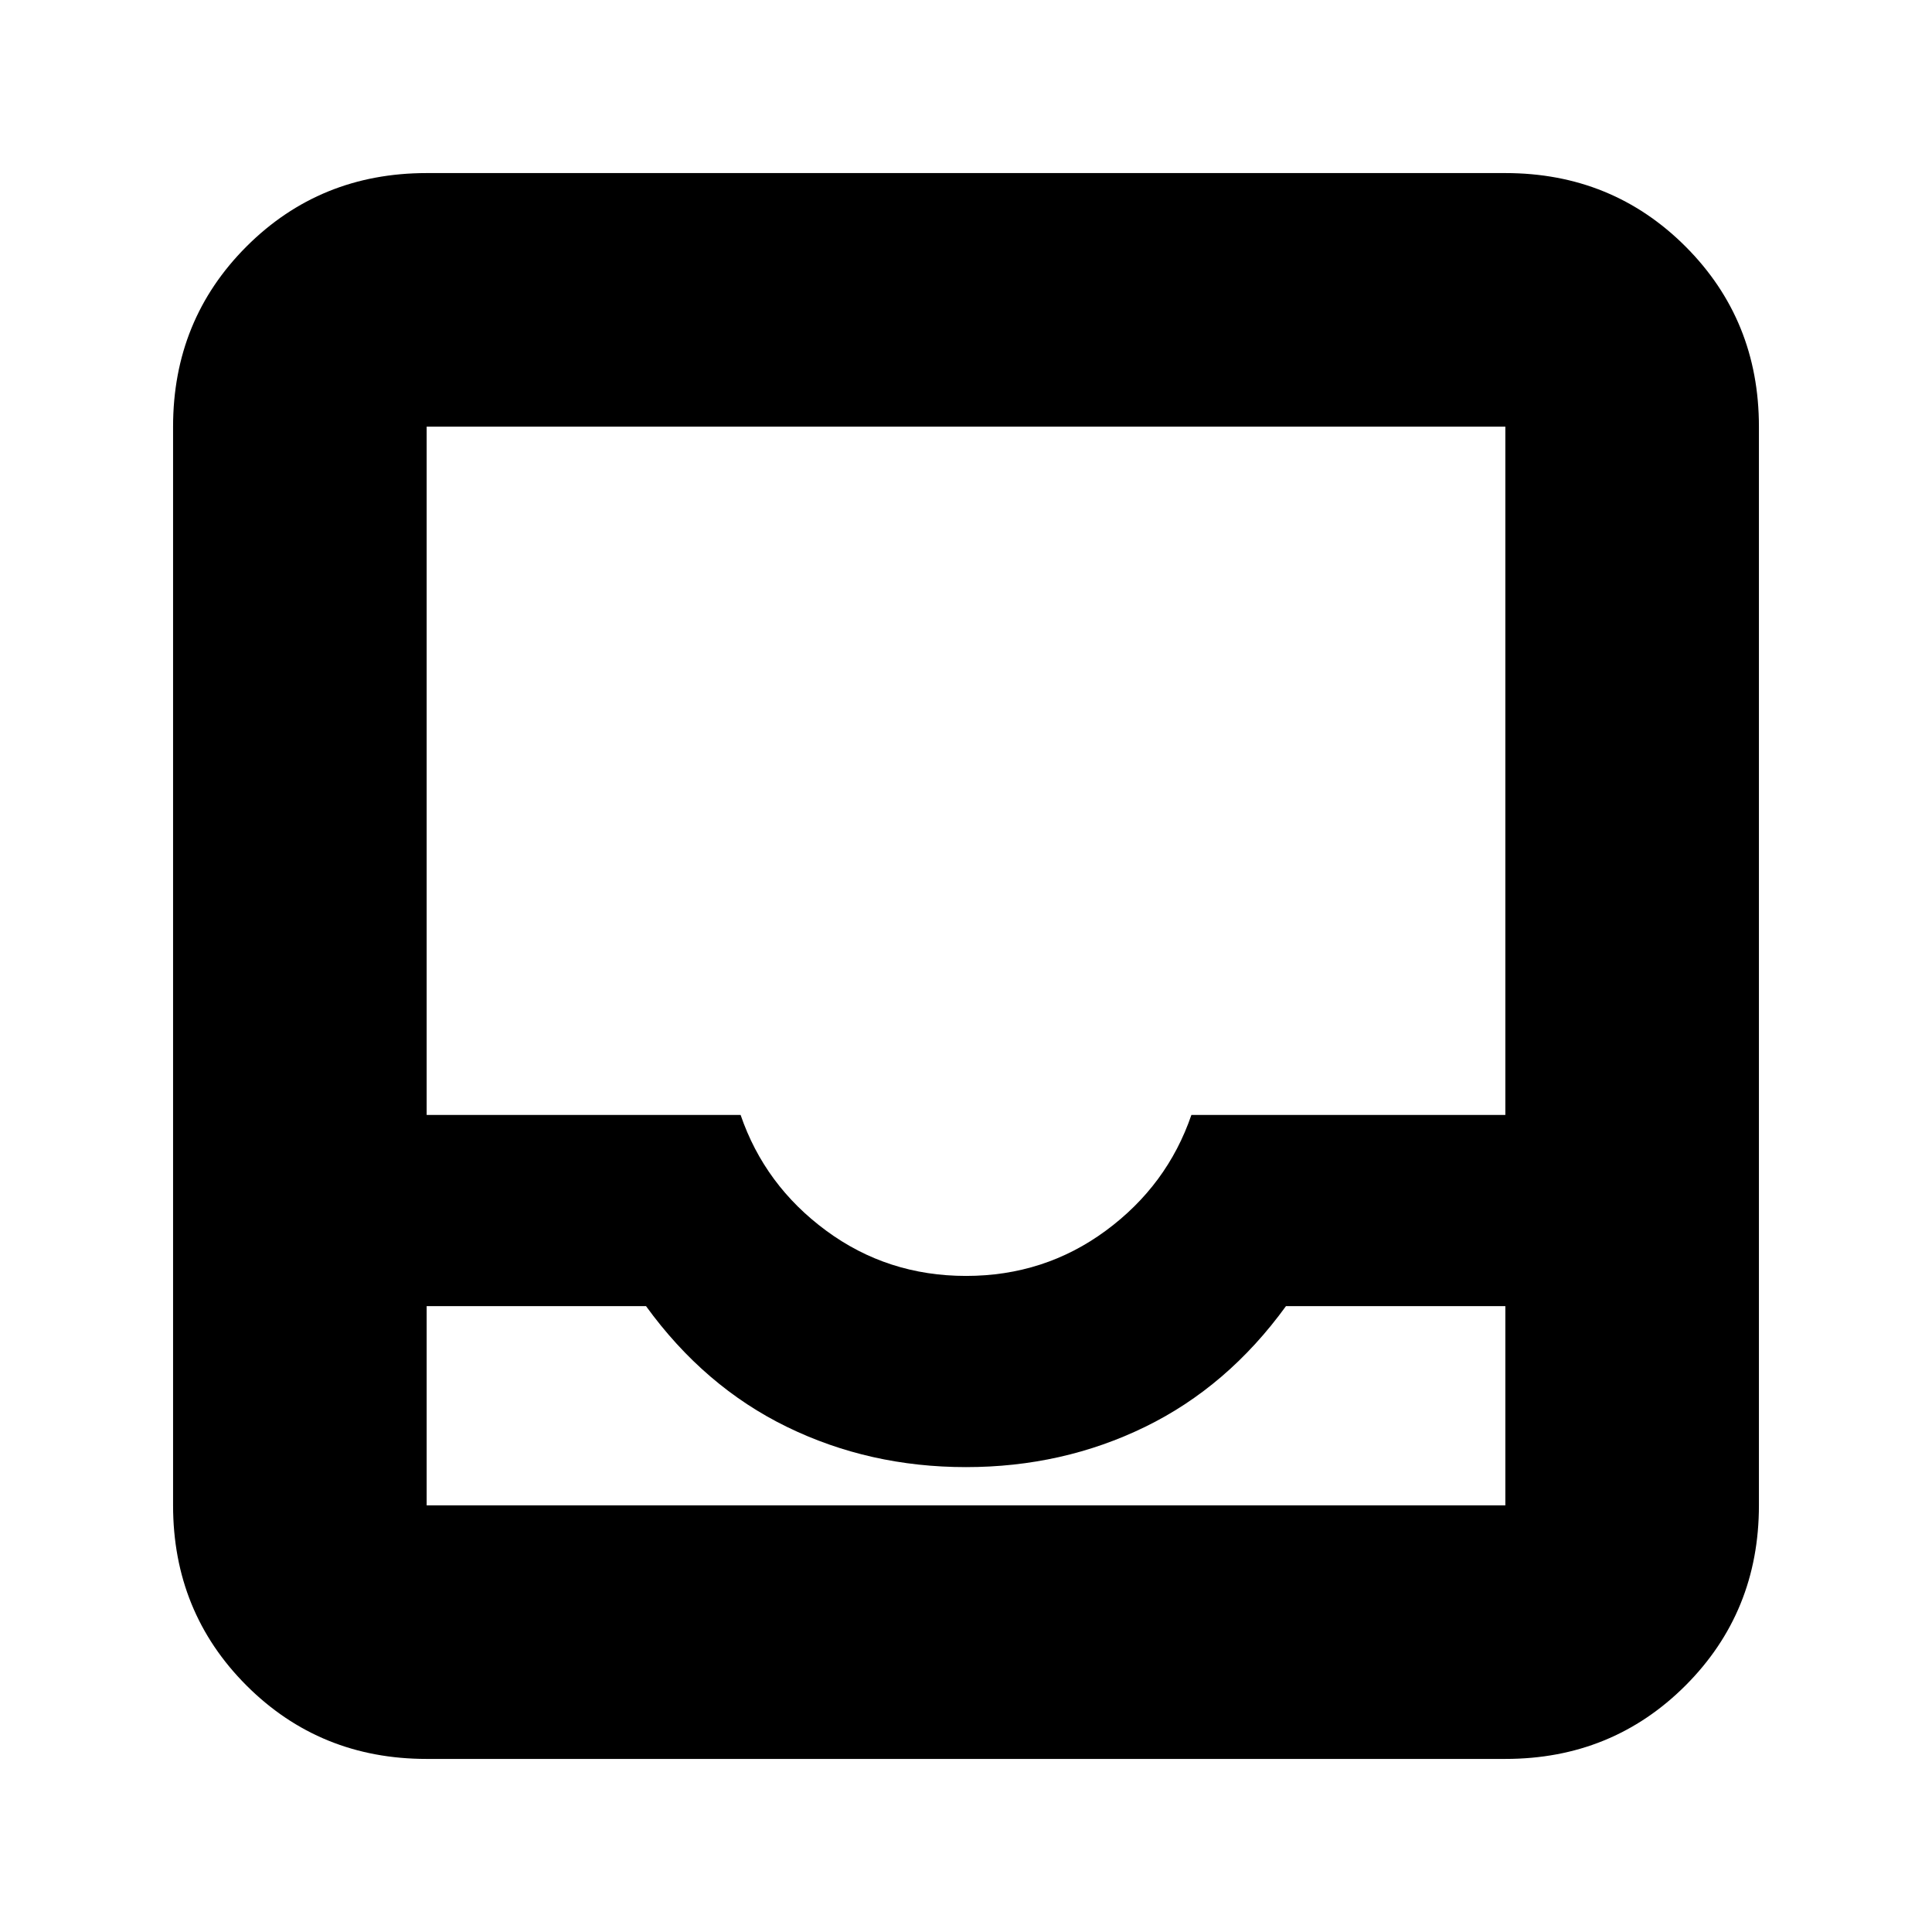 <svg xmlns="http://www.w3.org/2000/svg" height="24" width="24"><path d="M5.3 21.85q-1.325 0-2.238-.912-.912-.913-.912-2.238V5.3q0-1.325.912-2.238.913-.912 2.238-.912h13.4q1.325 0 2.238.912.912.913.912 2.238v13.4q0 1.325-.912 2.238-.913.912-2.238.912Zm6.7-6q.975 0 1.738-.563.762-.562 1.062-1.437h3.9V5.3H5.3v8.55h3.9q.3.875 1.062 1.437.763.563 1.738.563Zm-6.7.375V18.7h13.4v-2.475h-2.725q-.725 1-1.75 1.5t-2.225.5q-1.2 0-2.225-.5-1.025-.5-1.75-1.5Zm0 2.475H18.7 5.3Z"/></svg>